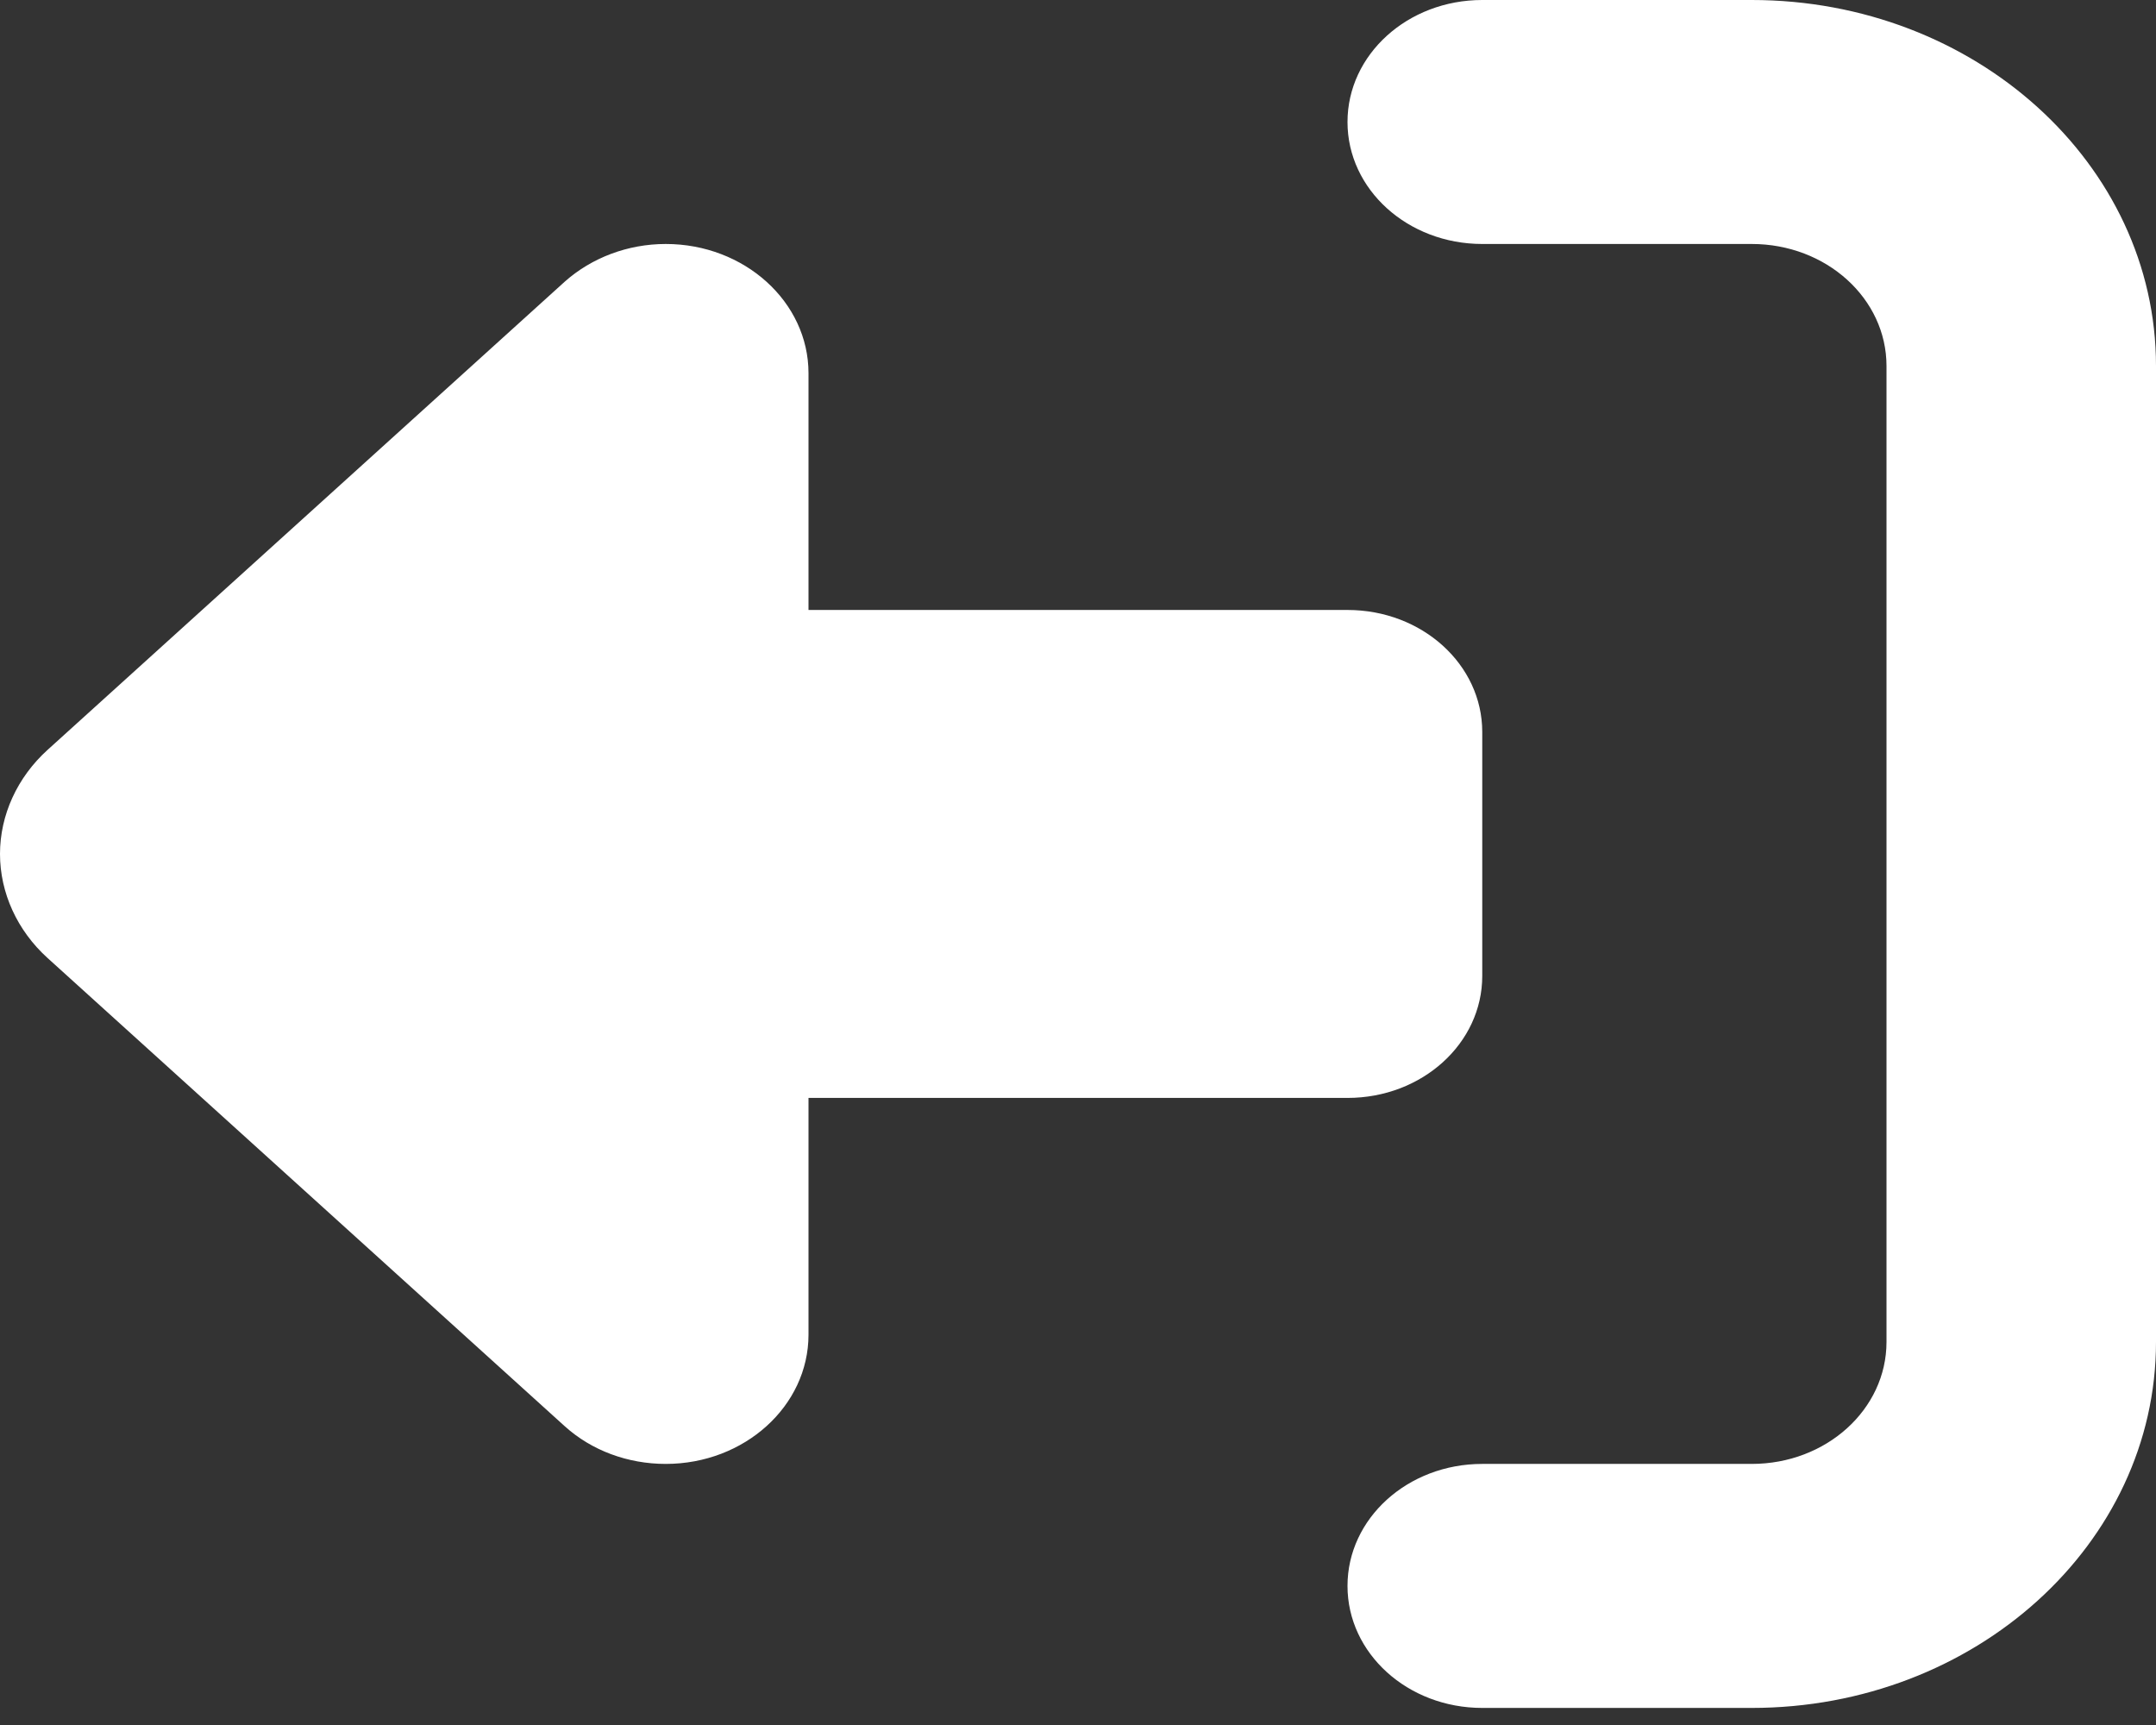<svg width="60" height="48" viewBox="0 0 60 48" fill="none" xmlns="http://www.w3.org/2000/svg">
<rect x="0" y="0" width="60" height="48" fill="#333333" stroke="none"/>
<path d="M15.715 7.839L1.324 20.866C0.48 21.63 0 22.68 0 23.762C0 24.844 0.48 25.895 1.324 26.658L15.715 39.685C16.465 40.364 17.473 40.735 18.527 40.735C20.719 40.735 22.5 39.123 22.5 37.139V30.551H37.5C39.574 30.551 41.25 29.035 41.25 27.157V20.368C41.25 18.49 39.574 16.973 37.5 16.973H22.5V10.385C22.5 8.402 20.719 6.789 18.527 6.789C17.473 6.789 16.465 7.171 15.715 7.839ZM41.25 6.789H48.75C50.824 6.789 52.5 8.306 52.5 10.184V37.341C52.5 39.218 50.824 40.735 48.75 40.735H41.25C39.176 40.735 37.5 42.252 37.5 44.13C37.5 46.008 39.176 47.525 41.25 47.525H48.75C54.961 47.525 60 42.963 60 37.341V10.184C60 4.561 54.961 0 48.75 0H41.25C39.176 0 37.5 1.517 37.5 3.395C37.5 5.272 39.176 6.789 41.25 6.789Z" fill="white"/>
</svg>
